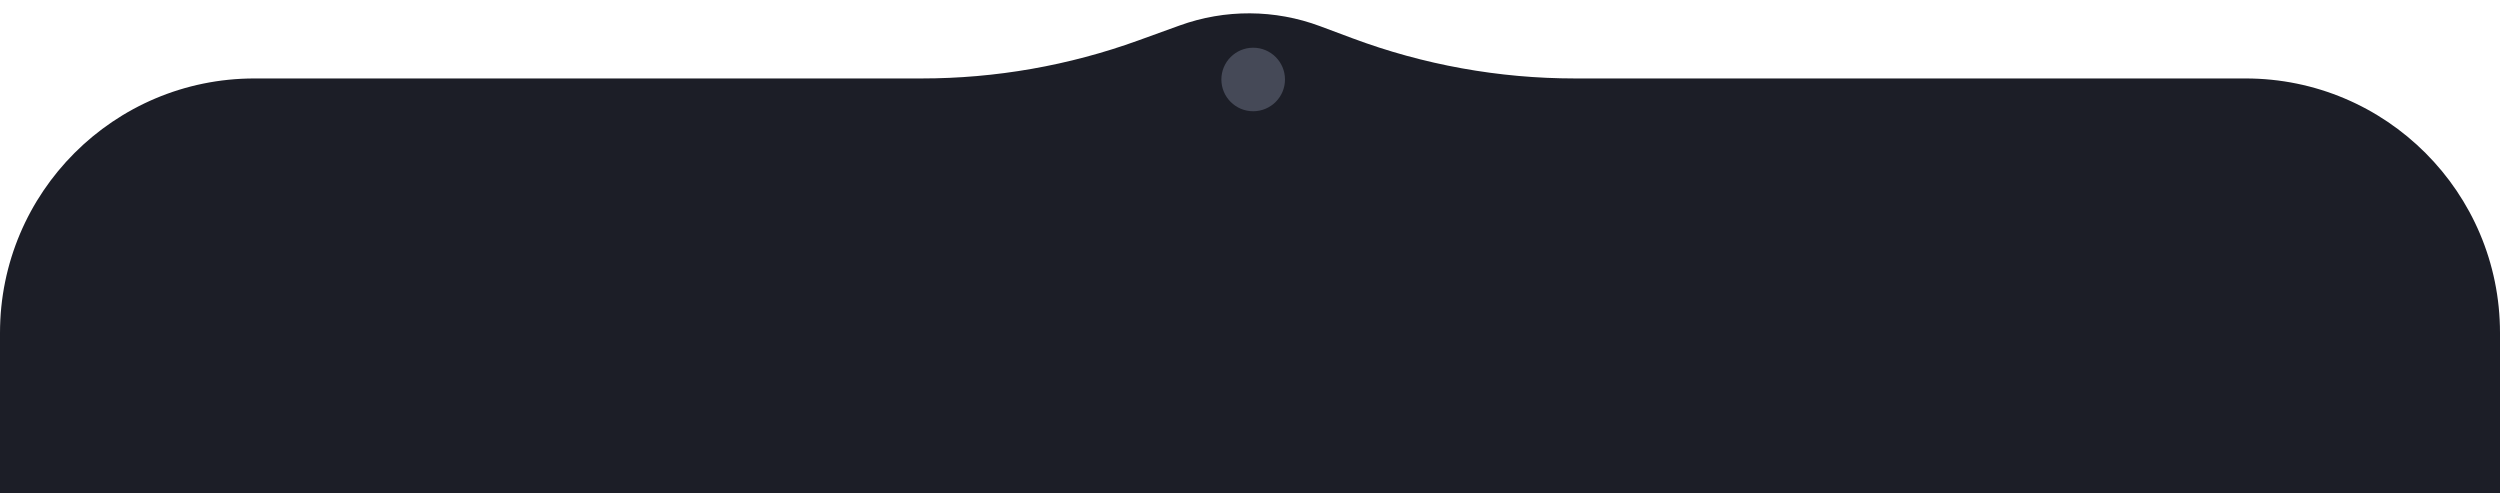 <svg width="393" height="78" viewBox="0 0 393 78" fill="none" xmlns="http://www.w3.org/2000/svg">
<path d="M393 77.5H0V52.333C0 30.242 17.909 12.333 40 12.333H144.892C156.502 12.333 168.023 10.312 178.939 6.359L185.432 4.008C192.577 1.421 200.409 1.46 207.527 4.12L212.585 6.009C223.779 10.191 235.632 12.333 247.582 12.333H353C375.091 12.333 393 30.242 393 52.333V77.5Z" fill="#1C1E27"/>
<ellipse cx="197" cy="12.494" rx="5" ry="4.994" fill="#454957"/>
</svg>
